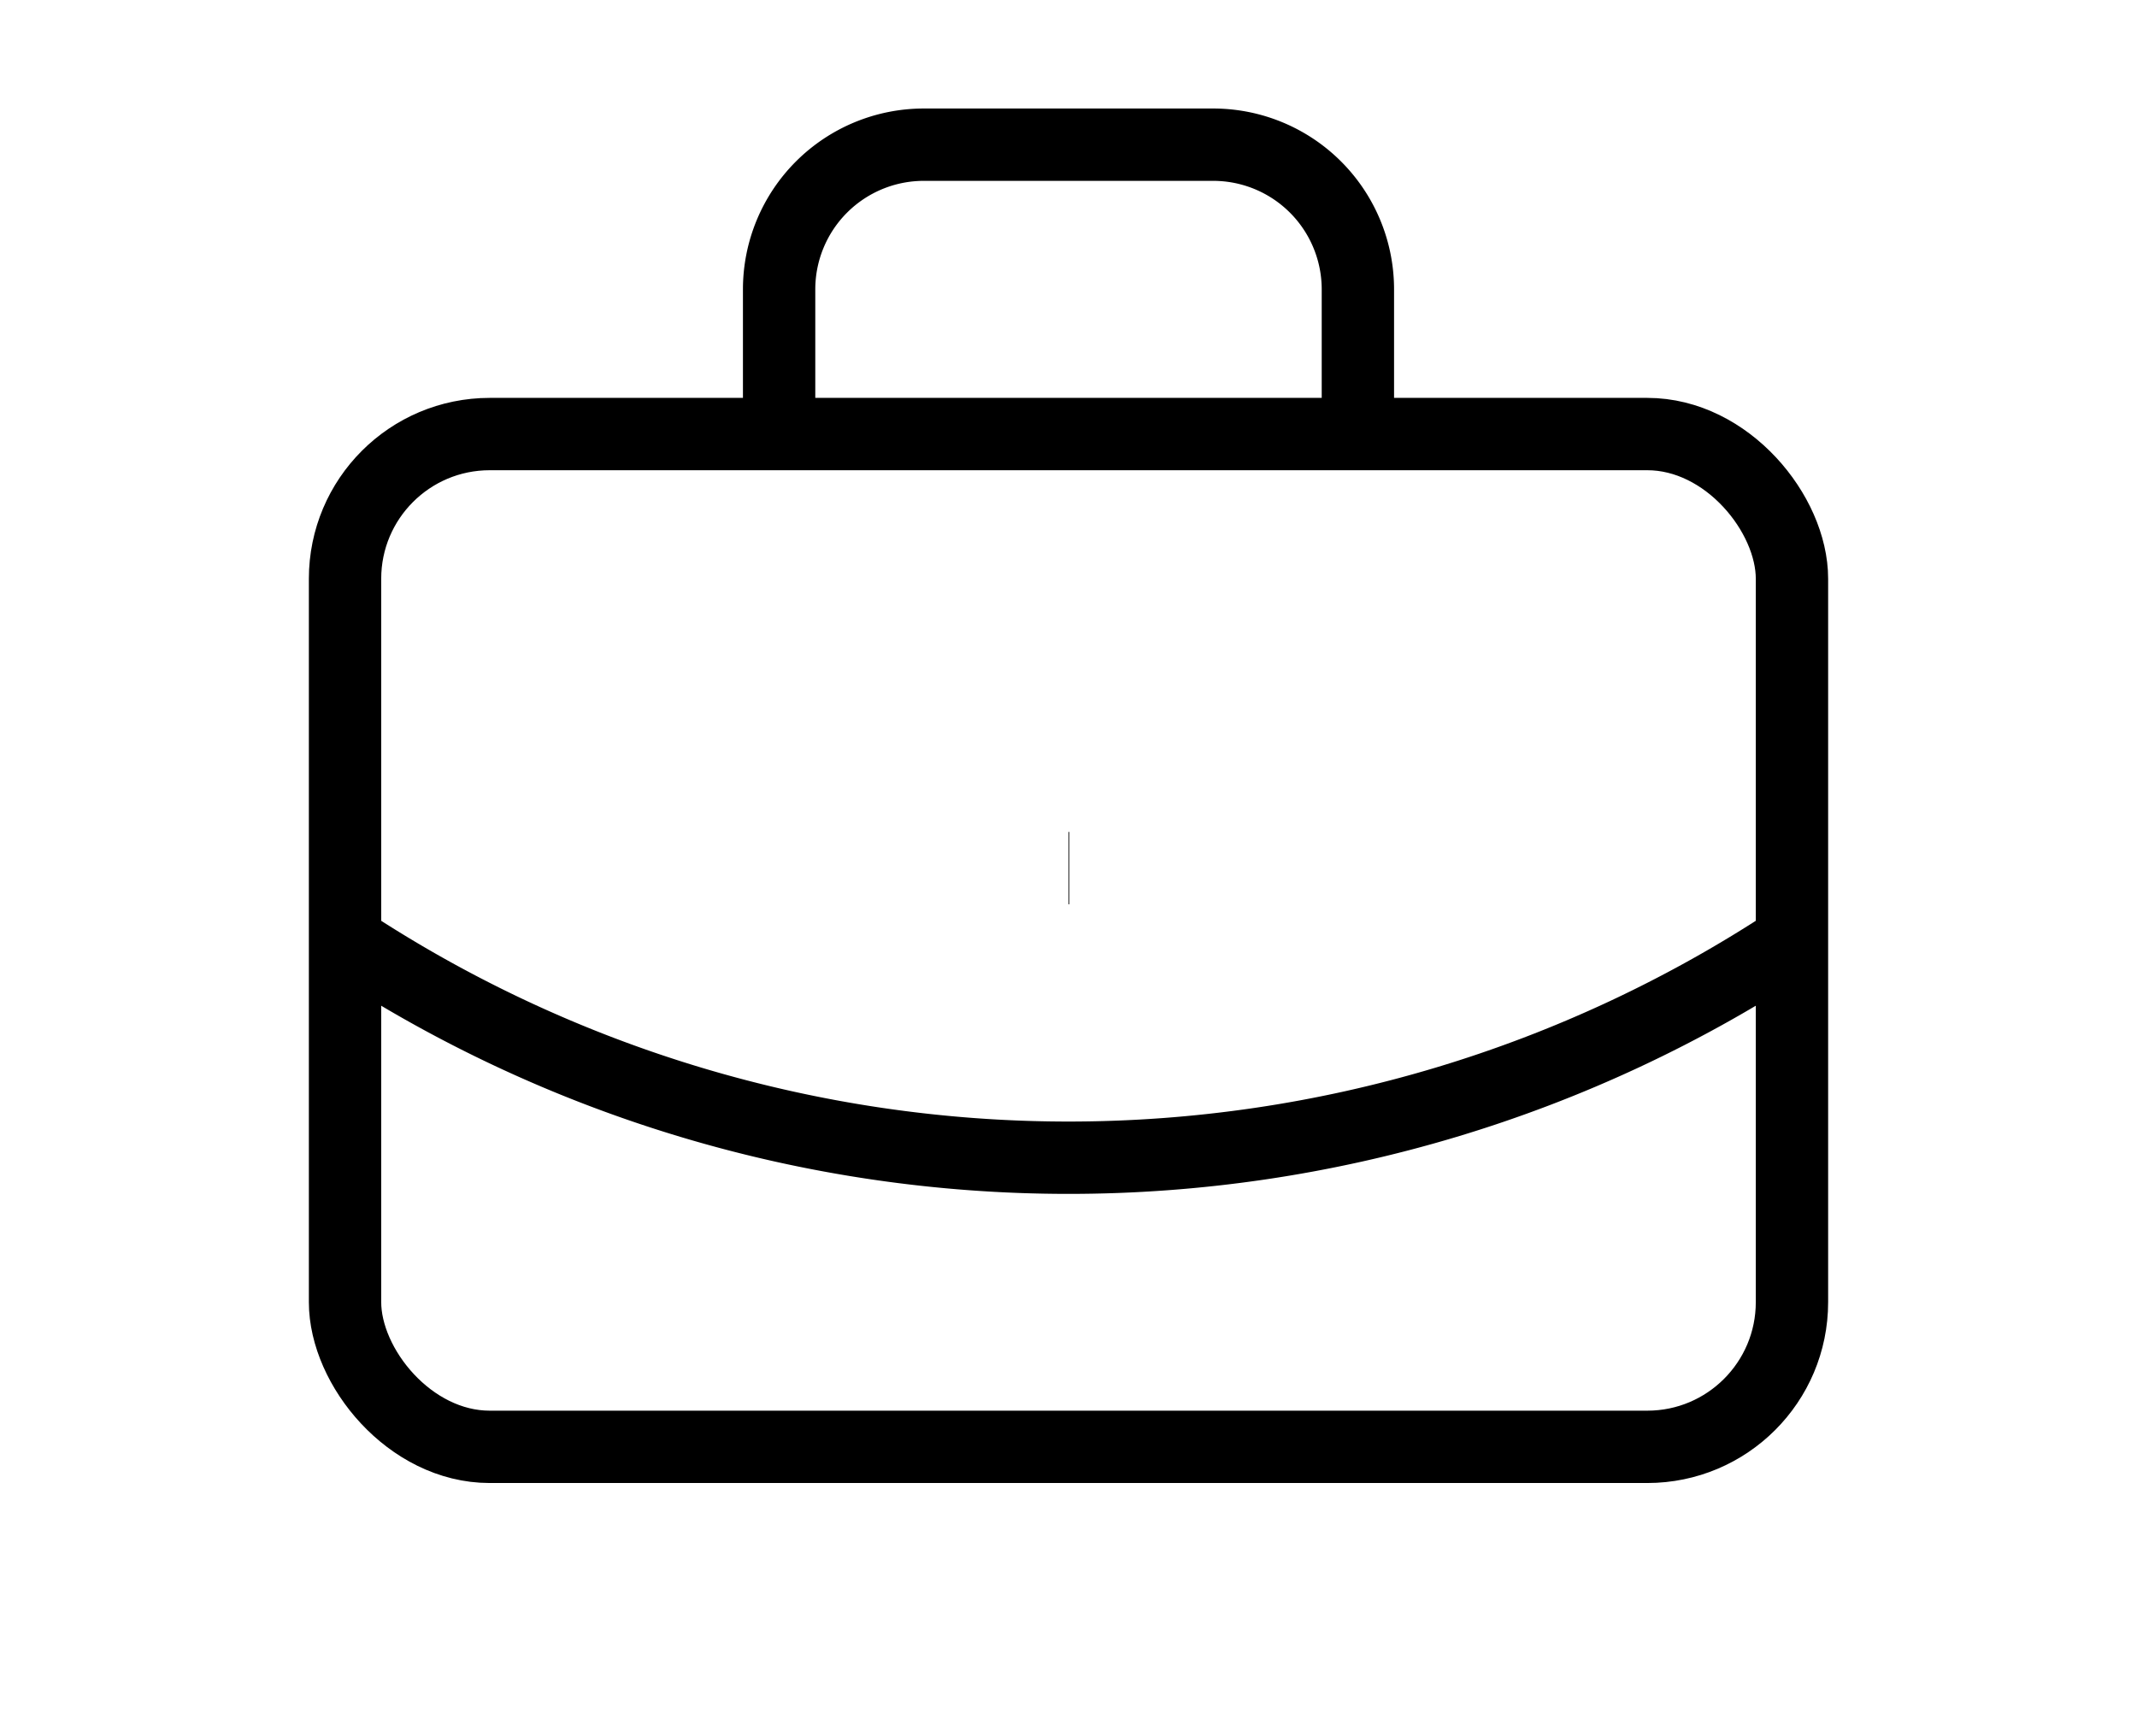 <svg
    xmlns='http://www.w3.org/2000/svg'
    width='32'
    height='26'
    viewBox='0 0 24 24'
    fill='none'
    stroke='currentColor'
    strokeWidth='2'
    strokeLinecap='round'
    strokeLinejoin='round'
  >
    <path d='M12 12h.01' />
    <path d='M16 6V4a2 2 0 0 0-2-2h-4a2 2 0 0 0-2 2v2' />
    <path d='M22 13a18.15 18.15 0 0 1-20 0' />
    <rect width='20' height='14' x='2' y='6' rx='2' />
</svg>